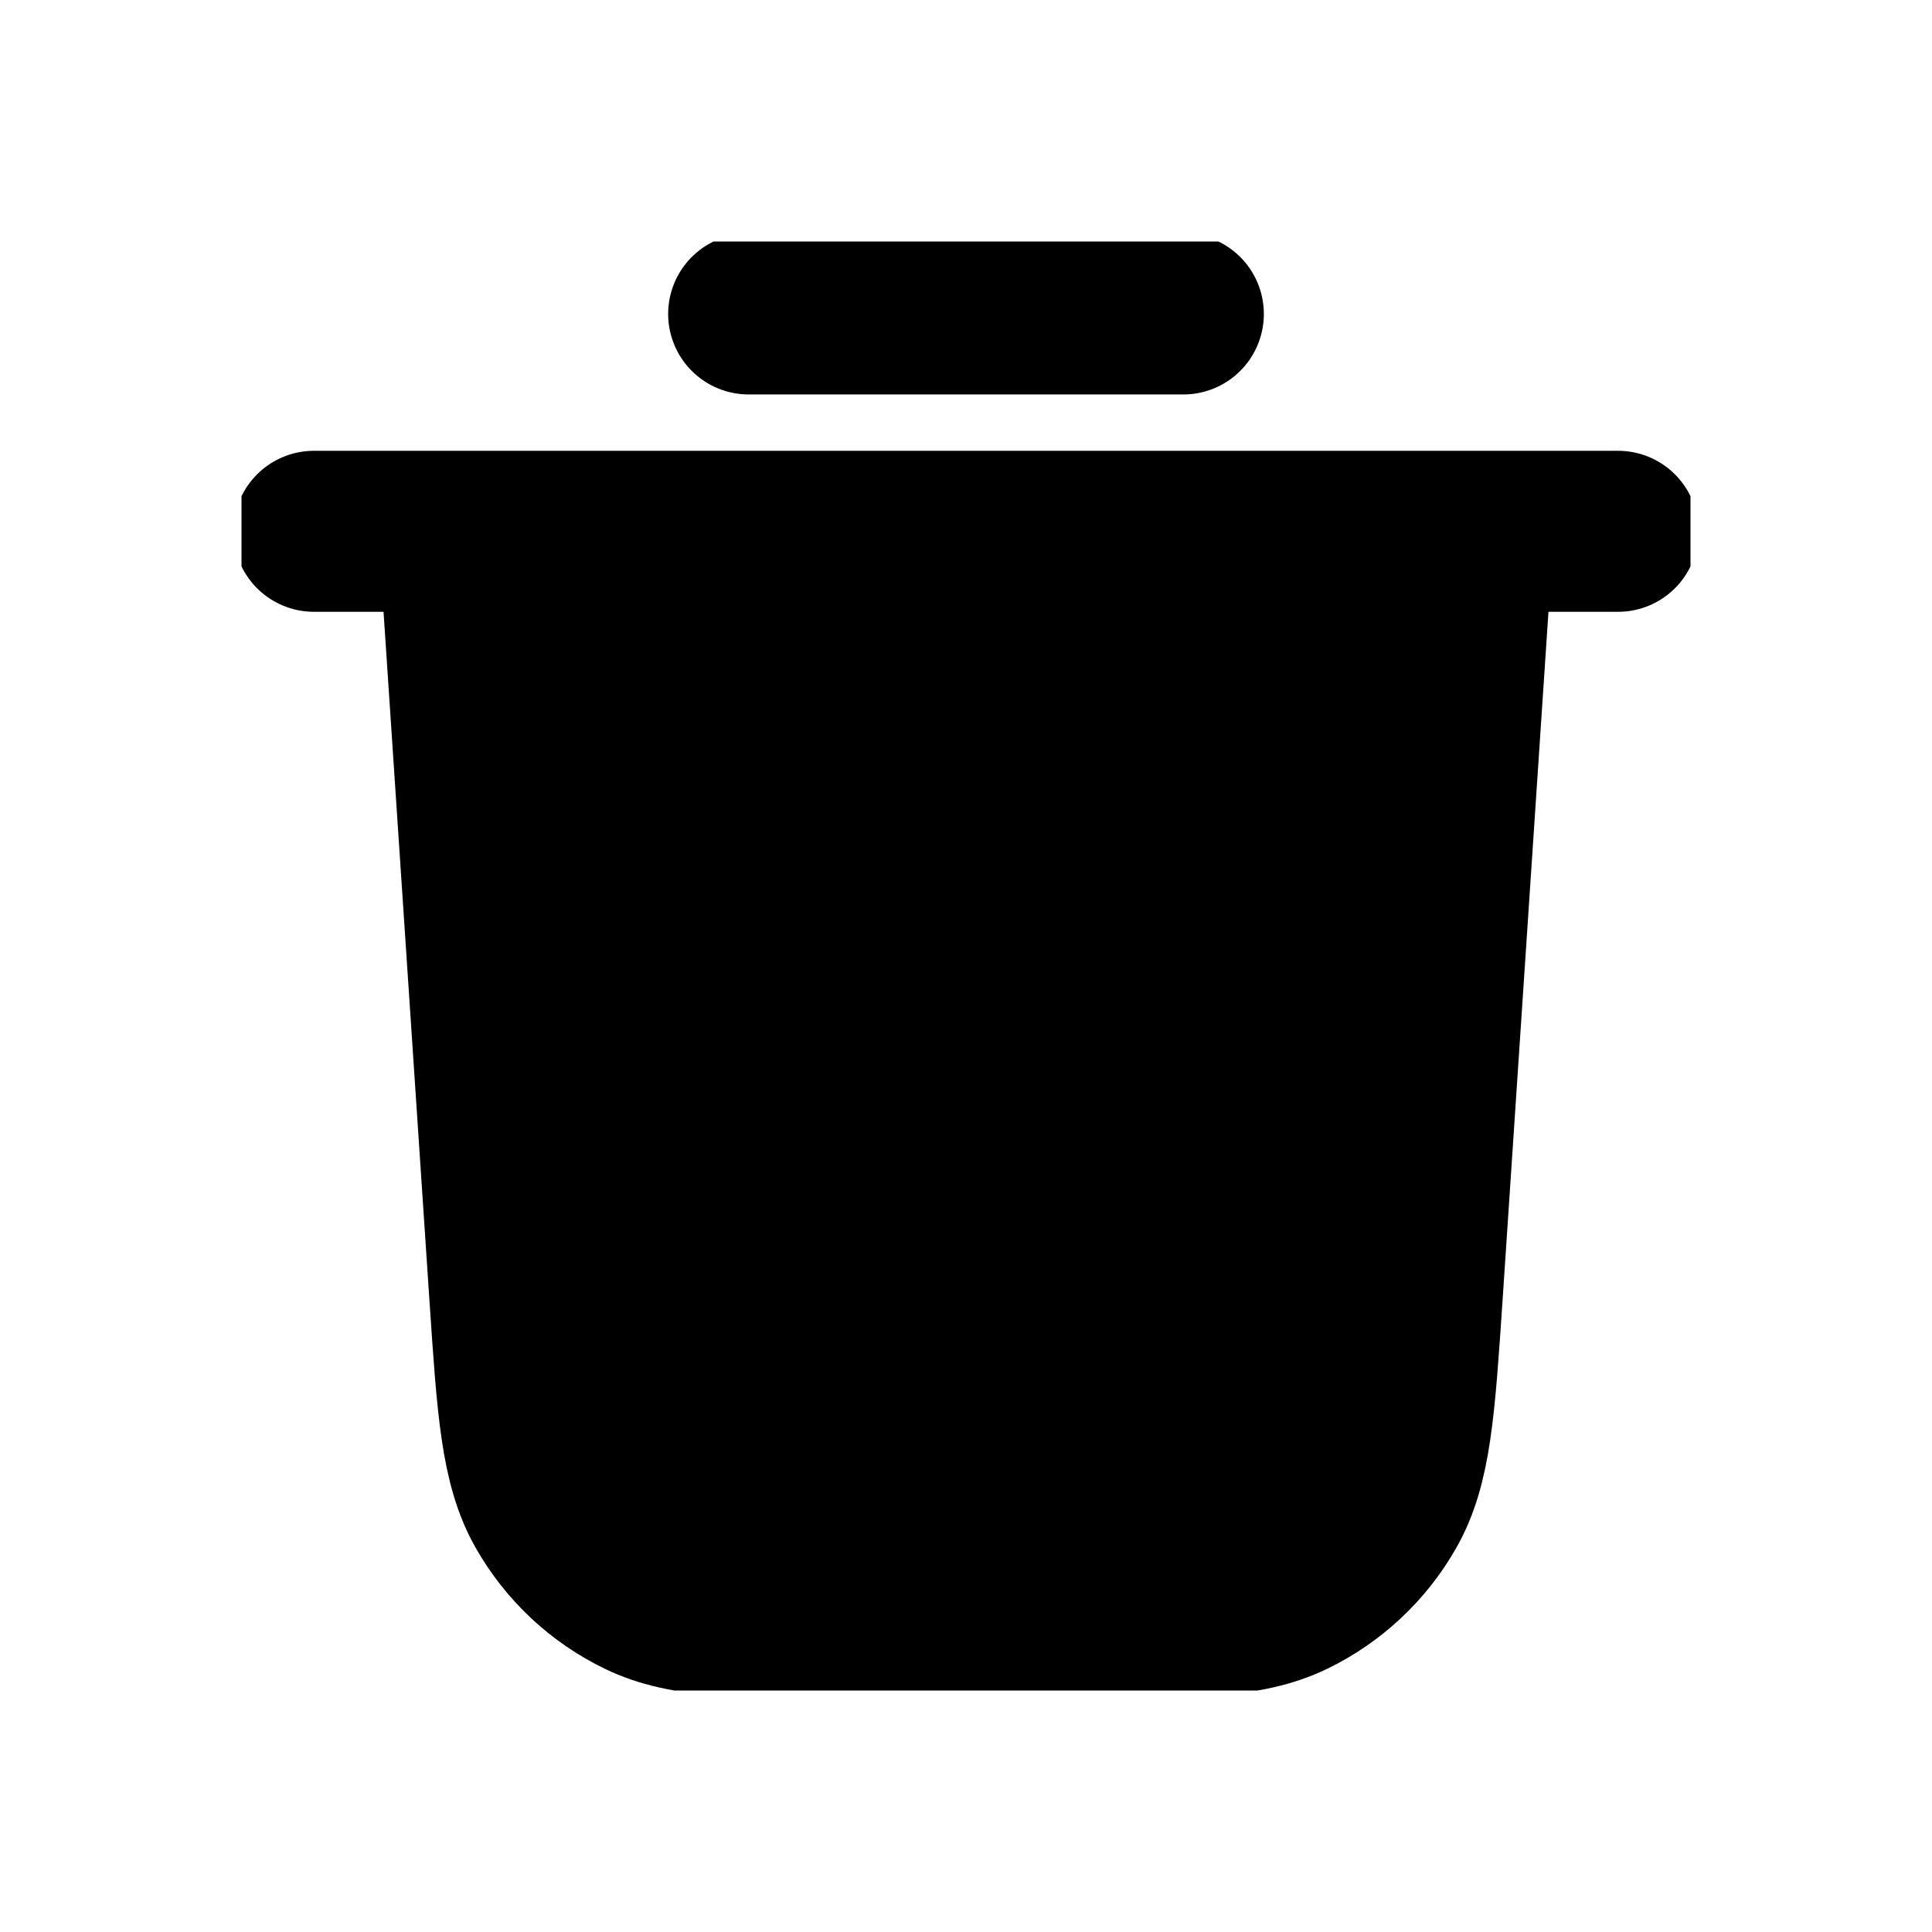 <svg width="24" height="24" viewBox="0 0 24 24" fill="none" xmlns="http://www.w3.org/2000/svg">
<g clip-path="url(#clip0_1790_4409)">
<path d="M9.3 3.9H14.7H9.3ZM3.9 6.6H20.1H3.9ZM18.3 6.6L17.669 16.067C17.574 17.488 17.527 18.198 17.22 18.736C16.95 19.211 16.543 19.592 16.052 19.83C15.494 20.1 14.782 20.1 13.358 20.1H10.642C9.218 20.1 8.506 20.1 7.949 19.83C7.457 19.592 7.05 19.211 6.78 18.736C6.473 18.198 6.426 17.488 6.331 16.067L5.7 6.6" fill="currentColor" stroke="none" />
<path d="M9.3 3.9H14.7M3.9 6.6H20.1M18.3 6.6L17.669 16.067C17.574 17.488 17.527 18.198 17.22 18.736C16.95 19.211 16.543 19.592 16.052 19.83C15.494 20.1 14.782 20.1 13.358 20.1H10.642C9.218 20.1 8.506 20.1 7.949 19.83C7.457 19.592 7.05 19.211 6.78 18.736C6.473 18.198 6.426 17.488 6.331 16.067L5.7 6.6" fill="none" stroke="currentColor" stroke-width="2" stroke-linecap="round" stroke-linejoin="round"/>
</g>
<defs>
<clipPath id="clip0_1790_4409">
<rect width="18" height="18" fill="white" transform="translate(3 3)"/>
</clipPath>
</defs>
</svg>
